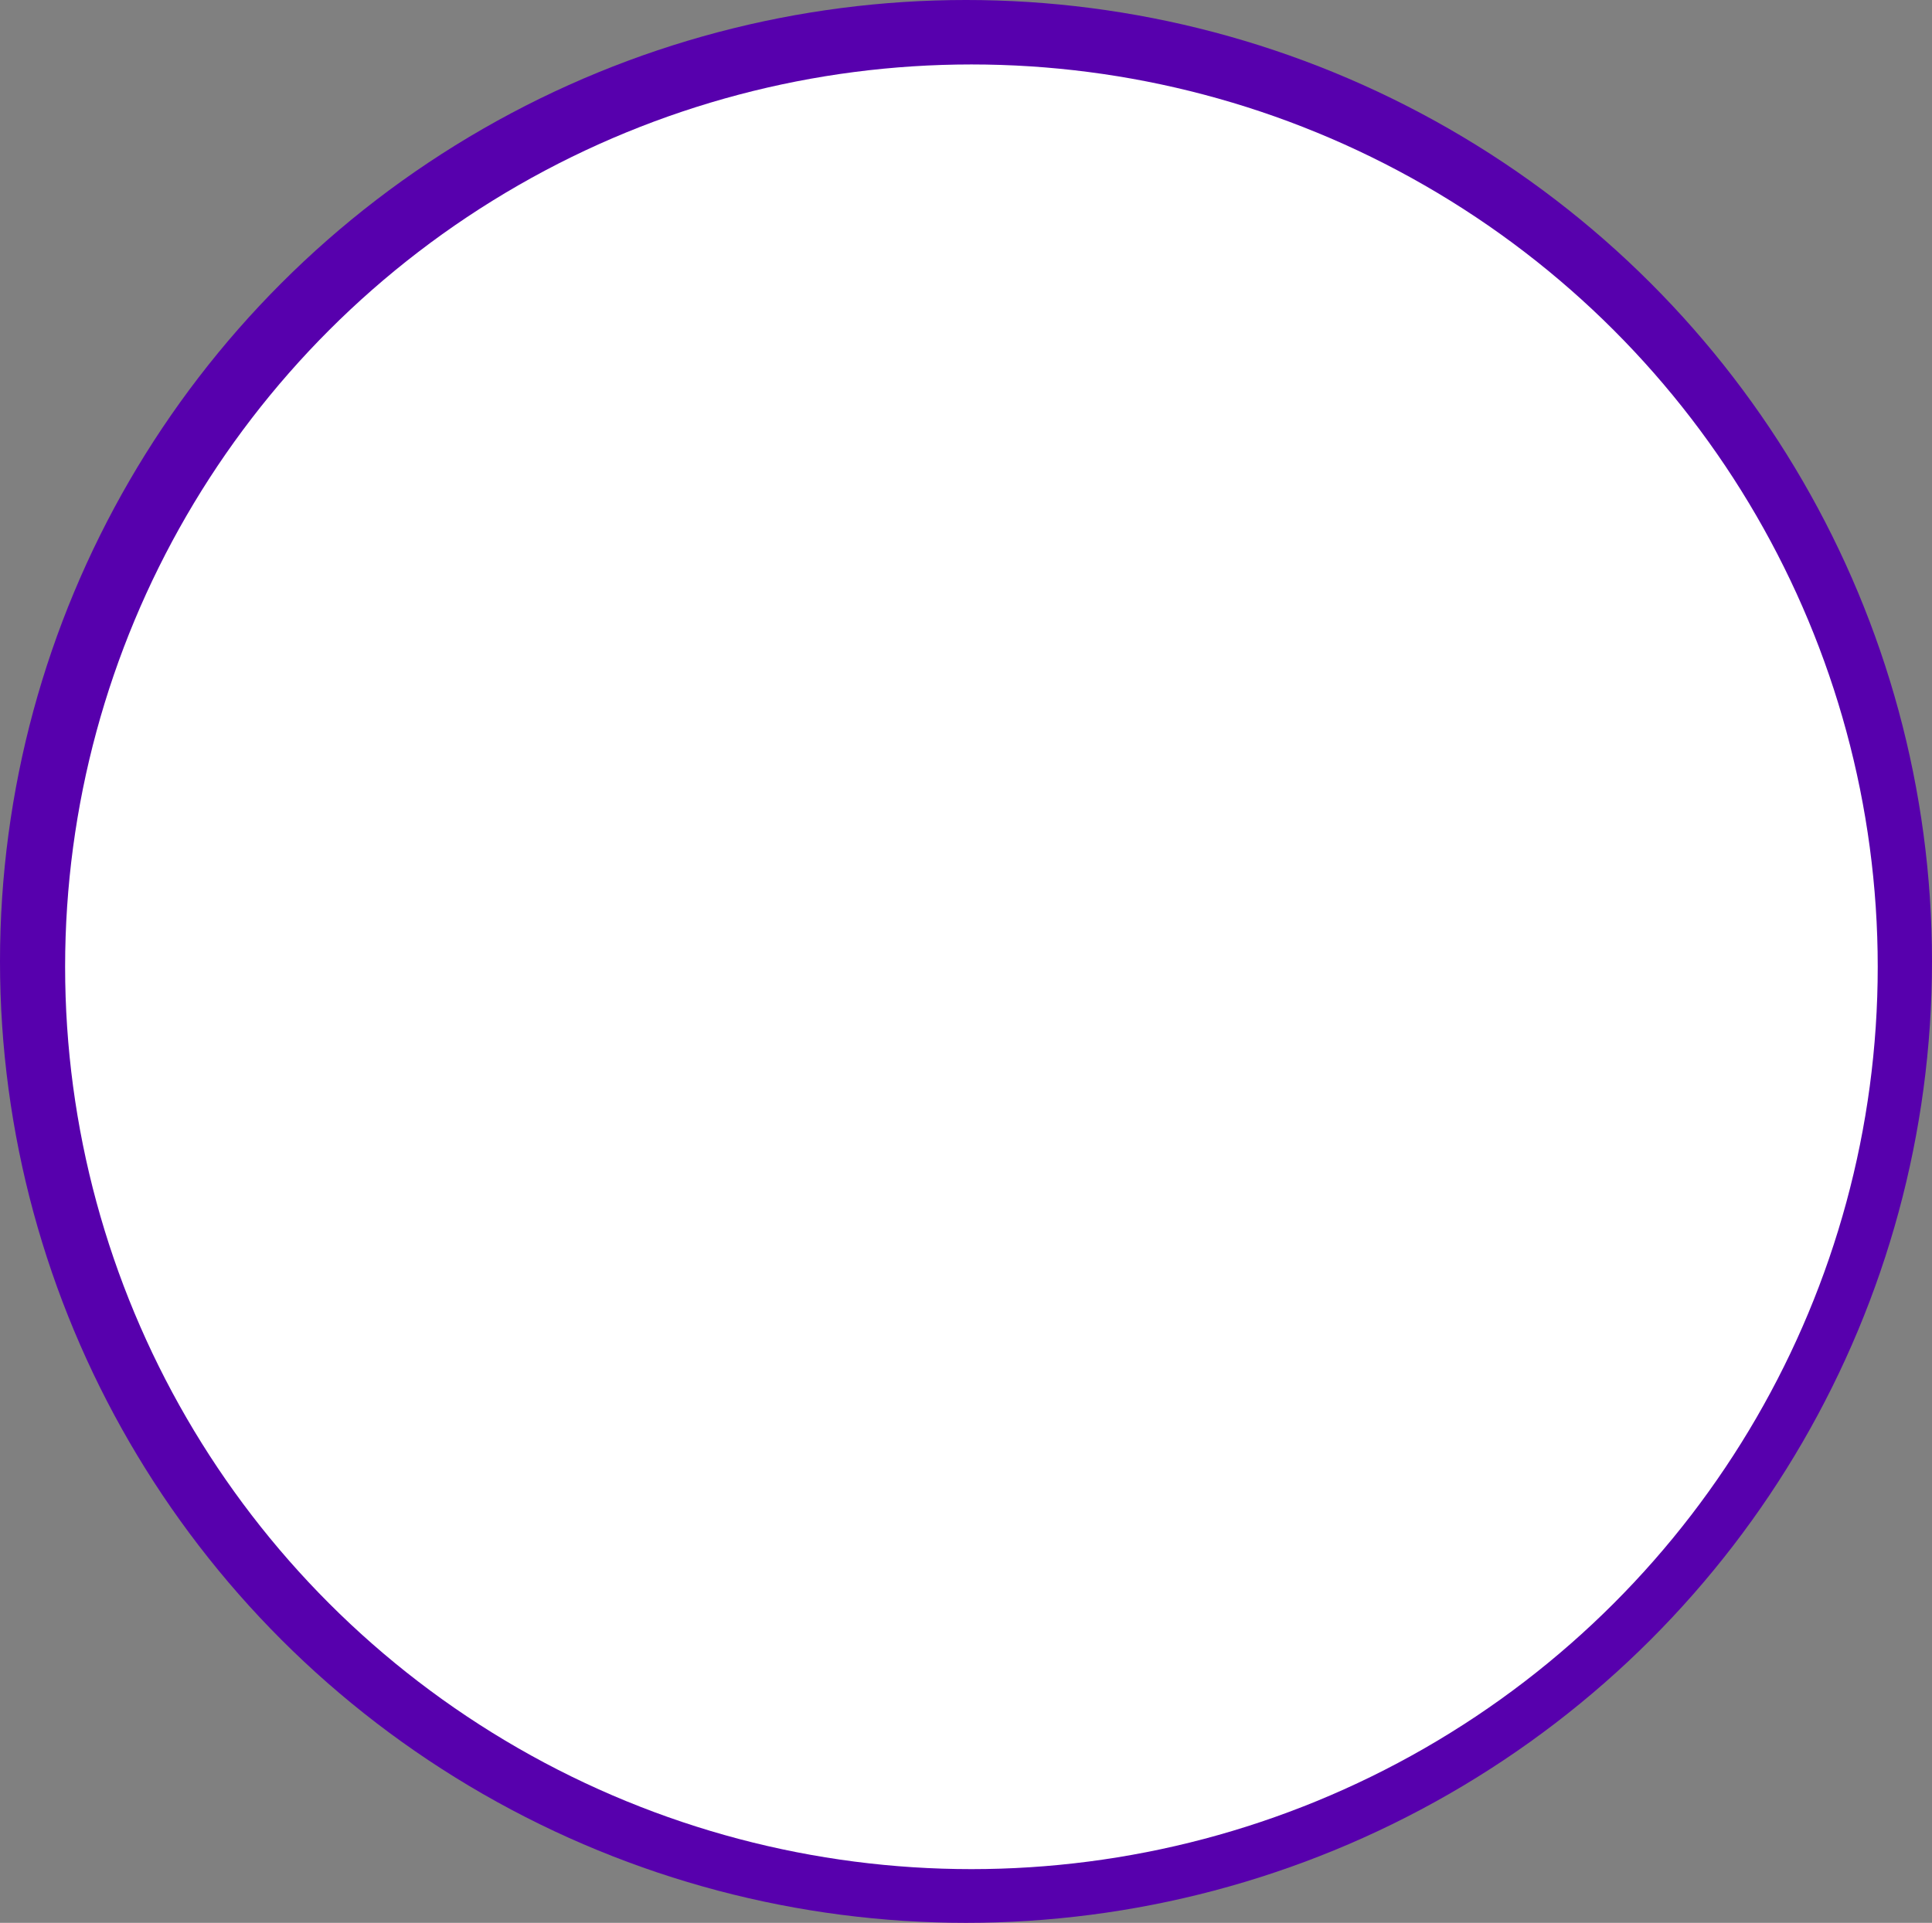 <svg width="223" height="222" viewBox="0 0 223 222" fill="none" xmlns="http://www.w3.org/2000/svg">
<rect x="0" y="0" width="223" height="222" fill="#808080" stroke="none"/>
<ellipse cx="111.5" cy="111" rx="111.5" ry="111" fill="#5700AD"/>
<ellipse cx="112.126" cy="111.62" rx="104.61" ry="104.179" fill="white"/>
</svg>
